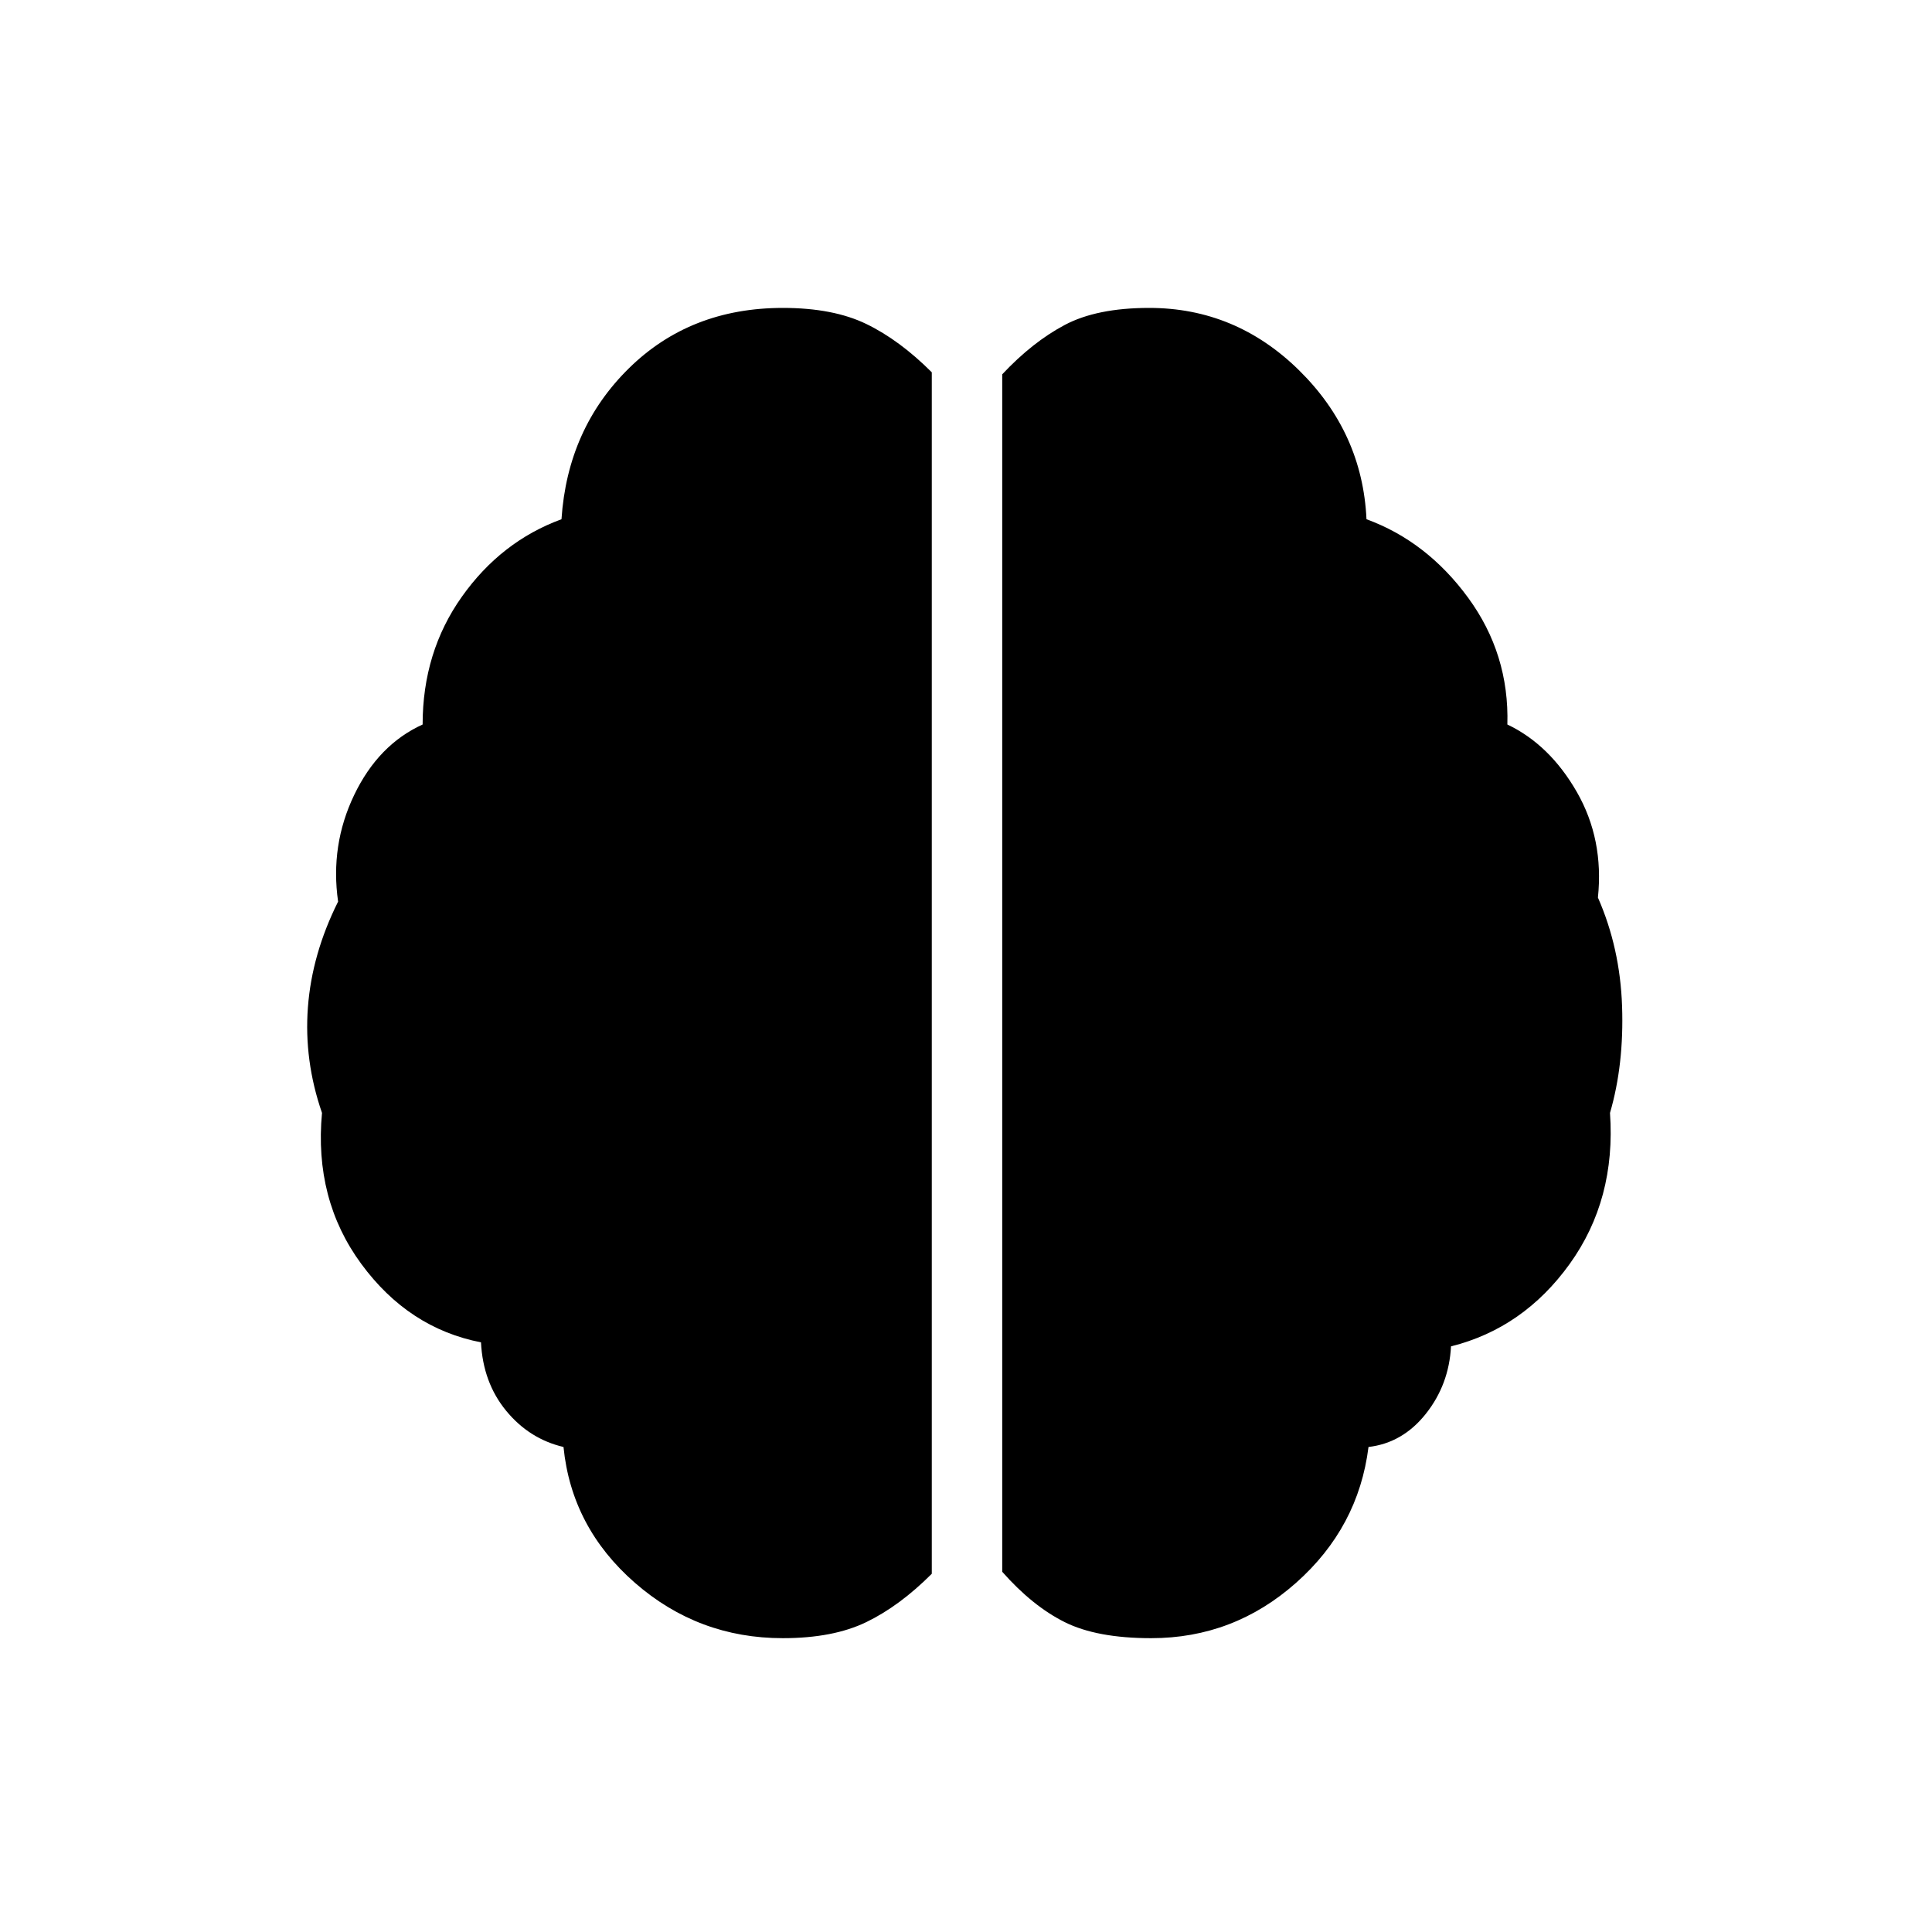 <svg xmlns="http://www.w3.org/2000/svg" height="48" viewBox="0 96 960 960" width="48"><path d="M572 910q-27 0-43-8t-31-25V282q15-16 31-24.5t42-8.5q43 0 74.5 31t33.5 74q30 11 50.5 39t19.5 63q21 10 34.5 33.5T794 542q11 25 12 54t-6 53q3 43-20 75t-59 41q-1 19-12.5 33.5T680 815q-5 40-36 67.5T572 910Zm-183 0q-42 0-73.5-27.5T280 815q-17-4-28.5-18T239 763q-36-7-59.5-39T160 649q-9-26-7-52.5t15-52.5q-4-28 8-53t34-35q0-36 19.5-63.5T279 354q3-45 33.5-75t76.5-30q25 0 41.5 8t32.5 24v597q-16 16-32.5 24t-41.5 8Z"/></svg>